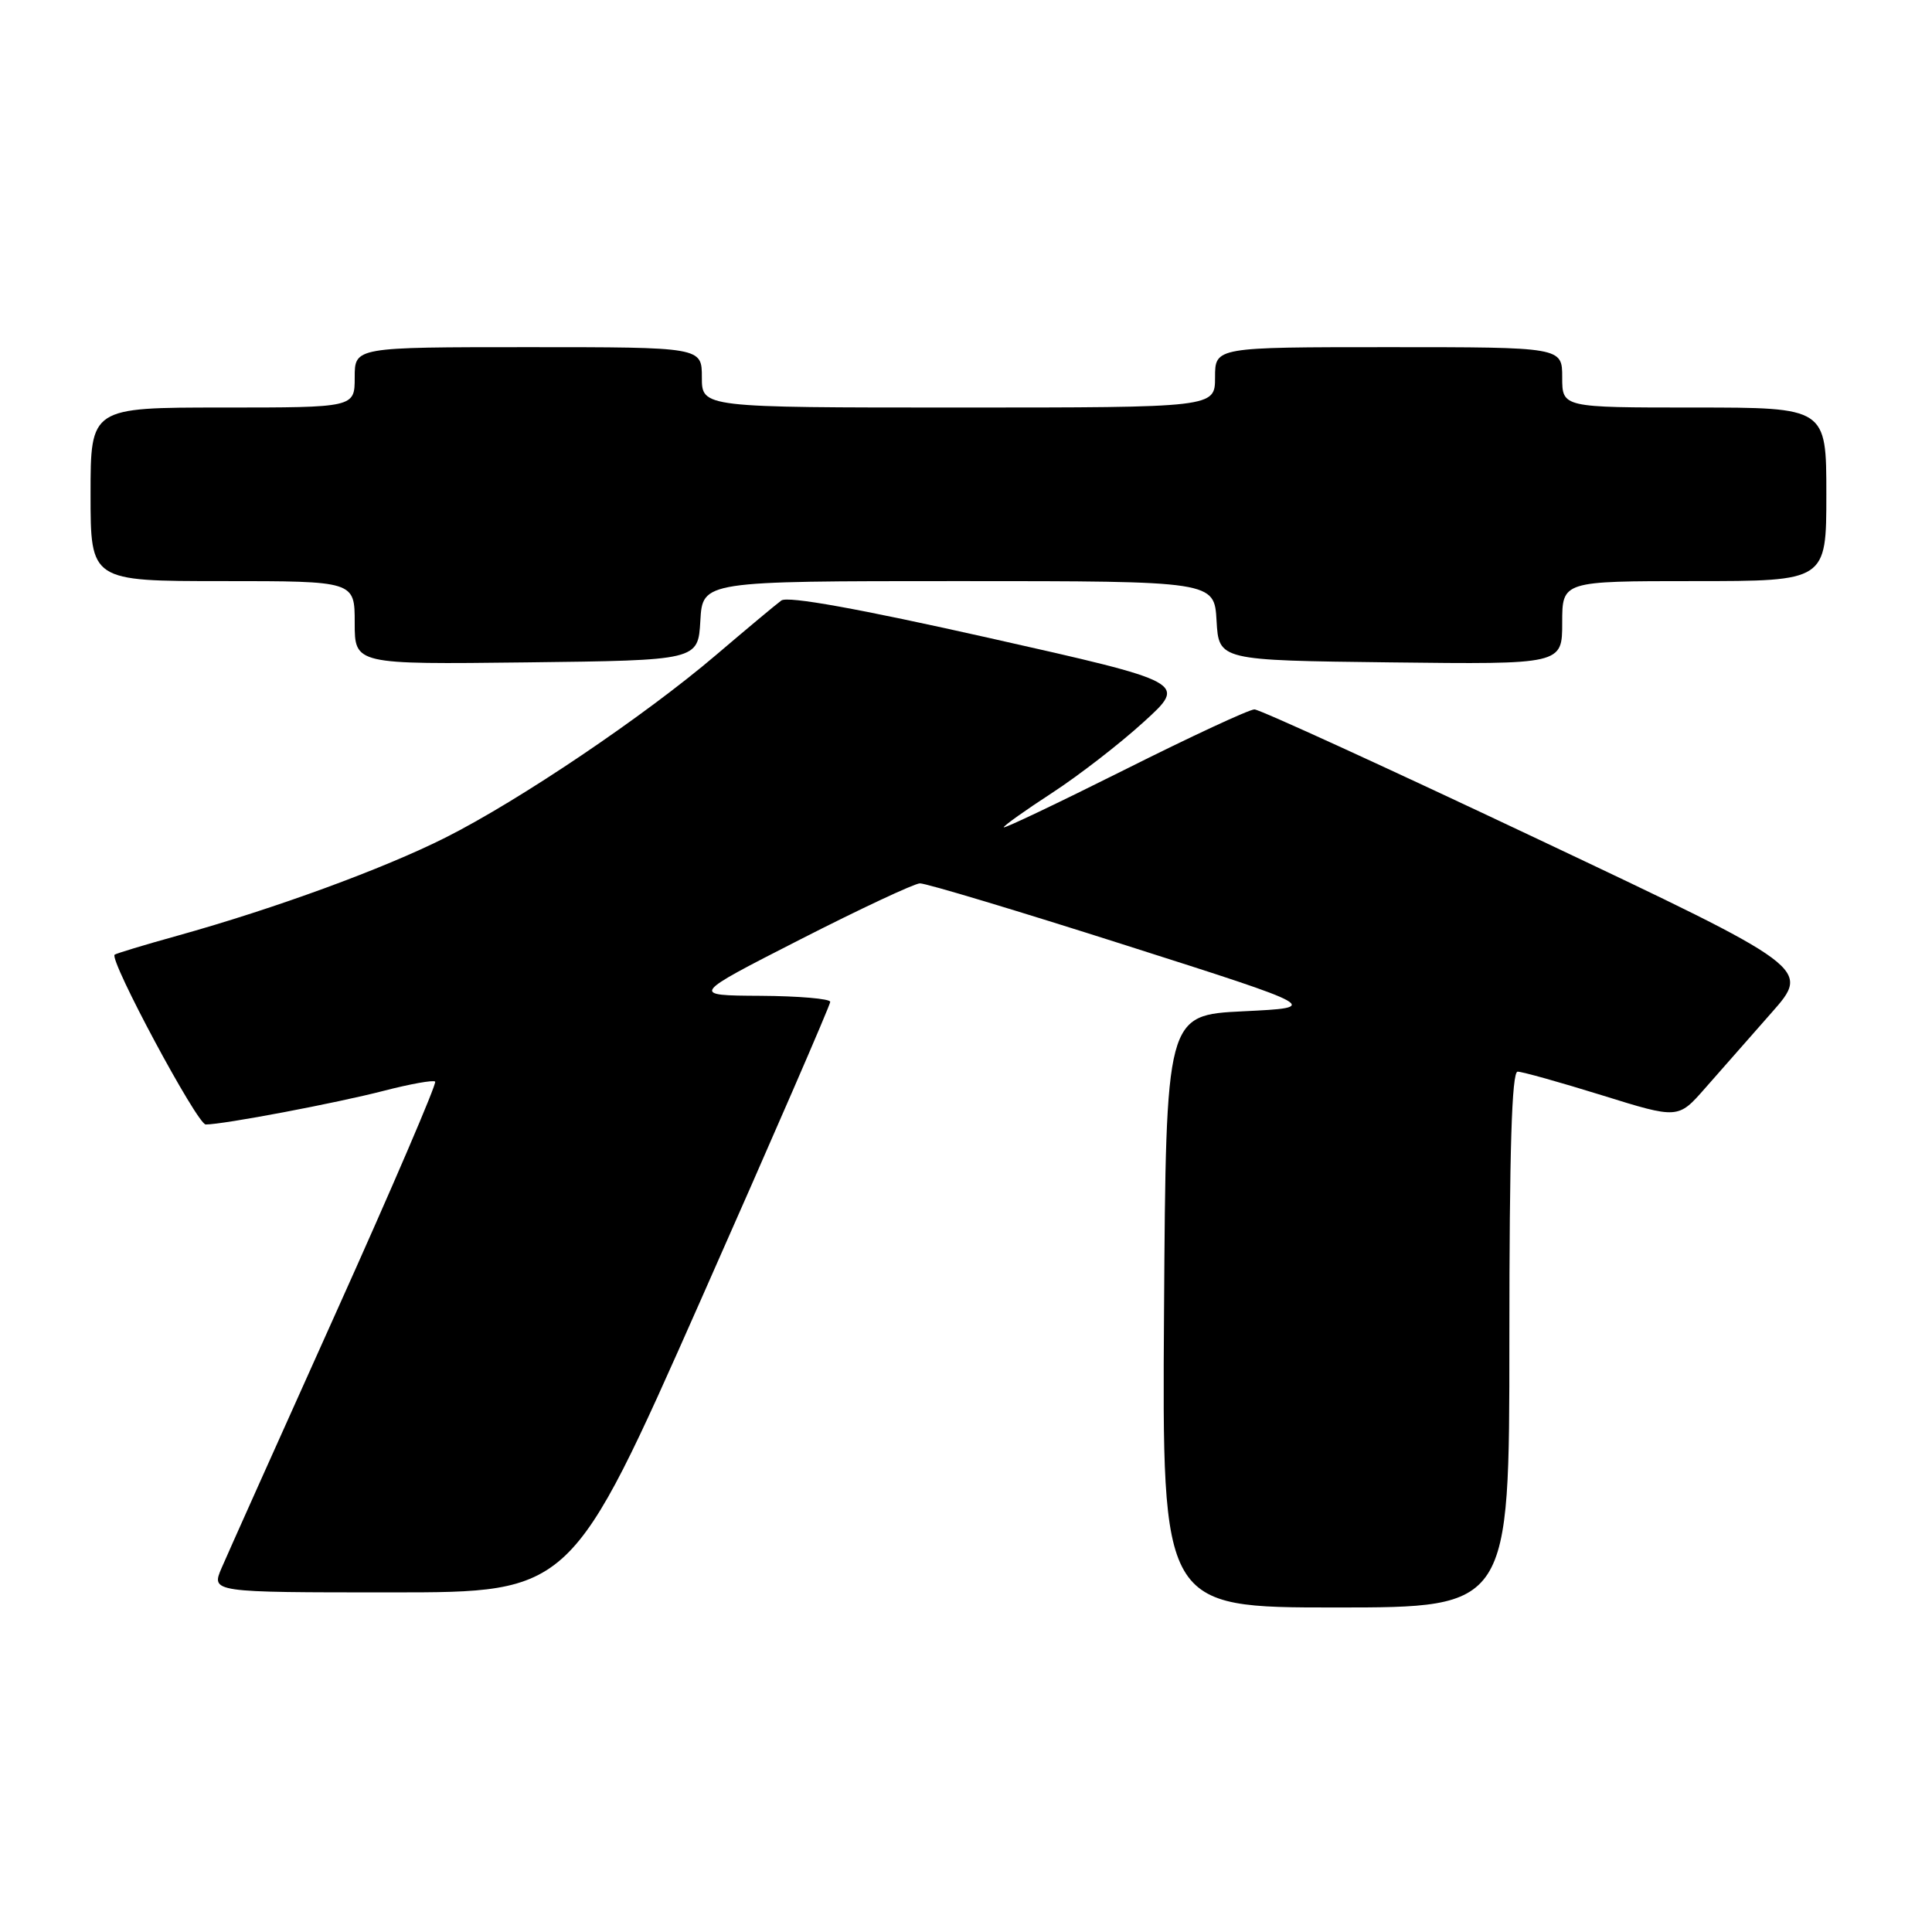 <?xml version="1.0" encoding="UTF-8" standalone="no"?>
<!DOCTYPE svg PUBLIC "-//W3C//DTD SVG 1.1//EN" "http://www.w3.org/Graphics/SVG/1.1/DTD/svg11.dtd" >
<svg xmlns="http://www.w3.org/2000/svg" xmlns:xlink="http://www.w3.org/1999/xlink" version="1.1" viewBox="0 0 256 256">
 <g >
 <path fill="currentColor"
d=" M 200.00 177.50 C 200.00 152.47 200.32 142.00 201.09 142.00 C 201.70 142.00 206.73 143.41 212.27 145.13 C 222.36 148.27 222.36 148.27 225.93 144.20 C 227.89 141.96 231.85 137.46 234.72 134.21 C 239.94 128.30 239.94 128.30 203.70 111.15 C 183.77 101.72 166.90 94.00 166.22 94.00 C 165.53 94.00 157.78 97.60 148.99 102.01 C 140.19 106.41 133.00 109.84 133.00 109.62 C 133.00 109.41 135.87 107.36 139.38 105.08 C 142.90 102.79 148.37 98.56 151.54 95.67 C 157.31 90.43 157.31 90.43 131.06 84.53 C 113.82 80.66 104.37 78.95 103.53 79.57 C 102.83 80.08 98.94 83.33 94.88 86.79 C 85.39 94.88 68.82 106.06 59.02 110.99 C 50.78 115.13 36.45 120.38 23.50 123.99 C 19.10 125.21 15.36 126.35 15.19 126.50 C 14.44 127.19 26.14 149.00 27.26 149.00 C 29.61 149.00 44.55 146.17 50.88 144.53 C 54.37 143.63 57.42 143.08 57.66 143.32 C 57.90 143.56 51.95 157.43 44.43 174.13 C 36.92 190.83 30.14 205.96 29.37 207.75 C 27.97 211.00 27.97 211.00 51.84 211.00 C 75.70 211.00 75.70 211.00 92.86 172.25 C 102.30 150.94 110.02 133.16 110.01 132.75 C 110.01 132.34 105.84 131.98 100.75 131.95 C 91.50 131.90 91.50 131.90 106.00 124.50 C 113.97 120.43 121.13 117.08 121.89 117.05 C 122.66 117.02 134.93 120.71 149.16 125.25 C 175.03 133.50 175.03 133.50 164.76 134.00 C 154.50 134.50 154.50 134.50 154.24 173.75 C 153.98 213.00 153.98 213.00 176.99 213.00 C 200.00 213.00 200.00 213.00 200.00 177.50 Z  M 92.80 82.25 C 93.10 77.00 93.10 77.00 127.00 77.00 C 160.90 77.00 160.90 77.00 161.20 82.25 C 161.50 87.50 161.50 87.50 184.25 87.77 C 207.00 88.04 207.00 88.04 207.00 82.52 C 207.00 77.00 207.00 77.00 224.50 77.00 C 242.00 77.00 242.00 77.00 242.00 65.50 C 242.00 54.00 242.00 54.00 224.50 54.00 C 207.00 54.00 207.00 54.00 207.00 50.00 C 207.00 46.00 207.00 46.00 184.00 46.00 C 161.00 46.00 161.00 46.00 161.00 50.00 C 161.00 54.00 161.00 54.00 127.00 54.00 C 93.00 54.00 93.00 54.00 93.00 50.00 C 93.00 46.00 93.00 46.00 70.00 46.00 C 47.00 46.00 47.00 46.00 47.00 50.00 C 47.00 54.00 47.00 54.00 29.50 54.00 C 12.00 54.00 12.00 54.00 12.00 65.50 C 12.00 77.00 12.00 77.00 29.50 77.00 C 47.00 77.00 47.00 77.00 47.00 82.52 C 47.00 88.04 47.00 88.04 69.75 87.77 C 92.50 87.50 92.50 87.50 92.80 82.25 Z "/>
</g>
</svg>